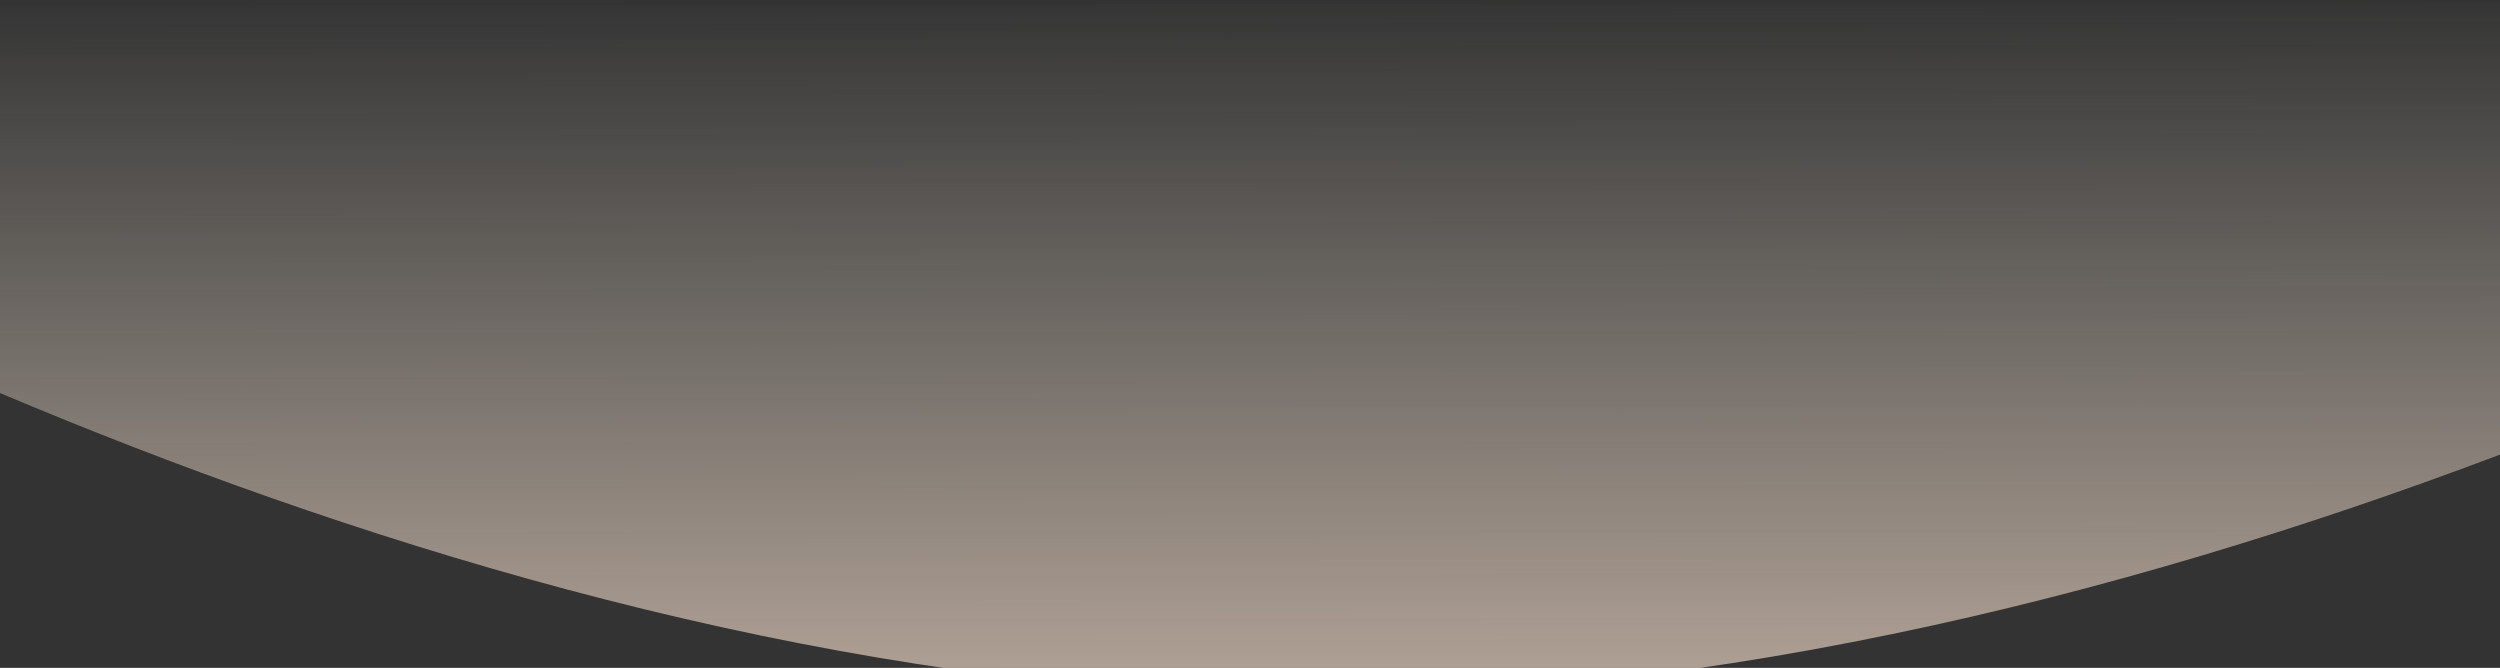 <svg width="1400" height="374" viewBox="0 0 1400 374" fill="none" xmlns="http://www.w3.org/2000/svg">
<rect x="0" y="0" width="1400" height="374" fill="#333333" stroke="none"/>
<path fill-rule="evenodd" clip-rule="evenodd" d="M740.343 389.999C255.738 390.592 -230.12 117.037 -372.409 30.006C-385.049 22.275 -379.495 3.716 -364.678 3.698L1859.89 0.973C1874.75 0.955 1880.32 19.574 1867.62 27.29C1723.79 114.702 1232.69 389.396 740.343 389.999Z" fill="url(#paint0_linear)"/>
<defs>
<linearGradient id="paint0_linear" x1="1867.9" y1="388.689" x2="1867.44" y2="-0.328" gradientUnits="userSpaceOnUse">
<stop stop-color="#FFE5D2" stop-opacity="0.629"/>
<stop offset="1" stop-color="#FFF4E5" stop-opacity="0.01"/>
</linearGradient>
</defs>
</svg>
